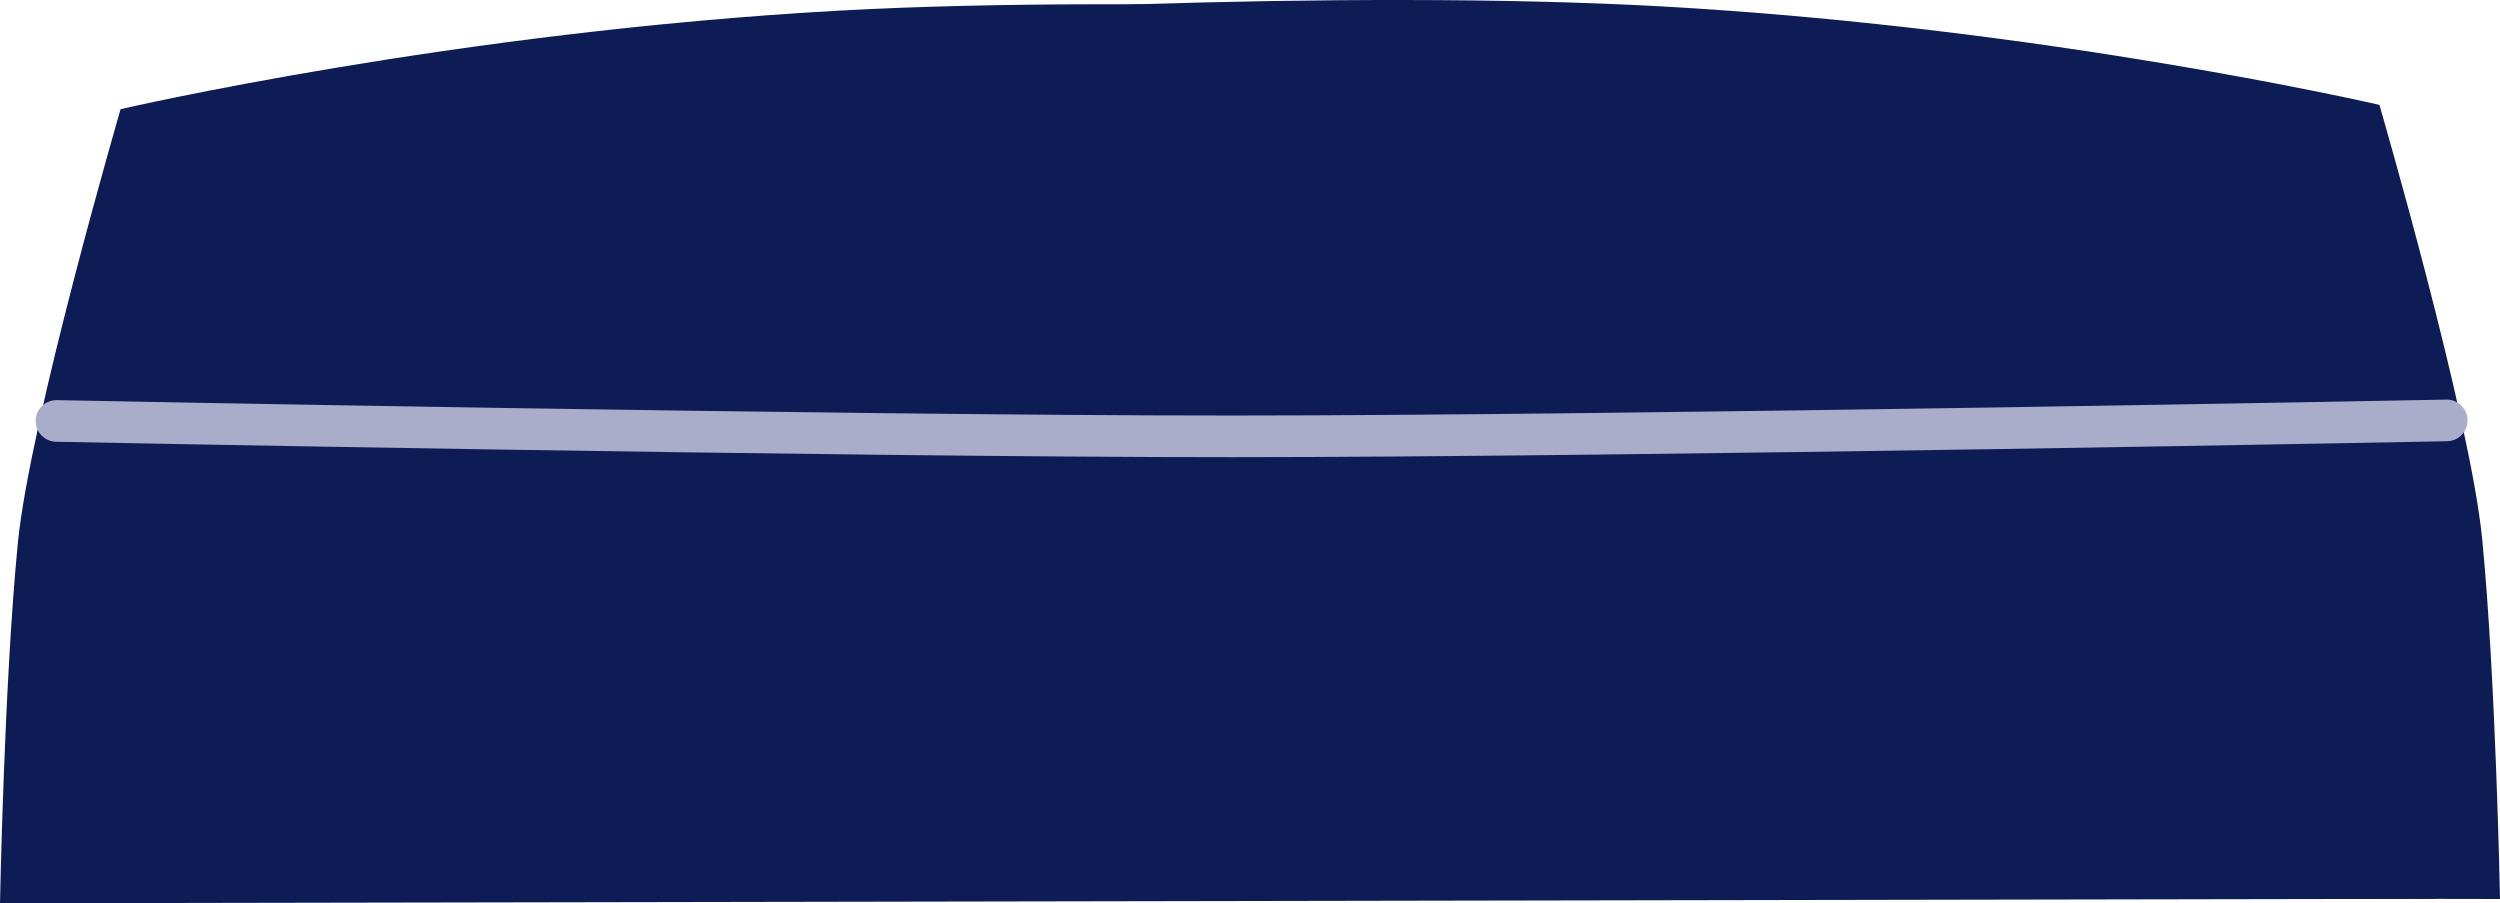 <svg version="1.1" xmlns="http://www.w3.org/2000/svg" xmlns:xlink="http://www.w3.org/1999/xlink" width="180.1" height="65.072" viewBox="0,0,180.1,65.072"><g transform="translate(-149.95,-147.464)"><g data-paper-data="{&quot;isPaintingLayer&quot;:true}" fill-rule="nonzero" stroke-linecap="round" stroke-linejoin="miter" stroke-miterlimit="10" stroke-dasharray="" stroke-dashoffset="0" style="mix-blend-mode: normal"><path d="M325.358,212.213l-175.408,0.323c0,0 0.3,-15.901 1.284,-25.938c0.867,-8.842 7.404,-31.27 7.404,-31.27c0,0 23.998,-5.569 51.839,-7.102c22.681,-1.249 55.934,0.353 63.88,1.498c24.725,3.561 37.489,12.027 37.489,12.027c0,0 4.048,2.895 9.551,20.708c1.94,6.279 3.477,20.076 3.477,20.076z" fill="#0d1c55" stroke="#08123b" stroke-width="0"/><path d="M155.126,202.227c0,0 1.537,-13.797 3.477,-20.076c5.503,-17.814 9.551,-20.708 9.551,-20.708c0,0 12.764,-8.465 37.489,-12.027c7.946,-1.145 41.199,-2.746 63.88,-1.498c27.84,1.533 51.839,7.102 51.839,7.102c0,0 6.538,22.428 7.404,31.27c0.984,10.037 1.284,25.938 1.284,25.938l-175.408,-0.323z" data-paper-data="{&quot;index&quot;:null}" fill="#0d1c55" stroke="#08123b" stroke-width="0"/><path d="M326.213,177.75c0,0 -58.504,1.143 -87.421,1.149c-28.475,0.007 -84.773,-1.11 -84.773,-1.11" fill="none" stroke="#aaadc9" stroke-width="3"/></g></g></svg>